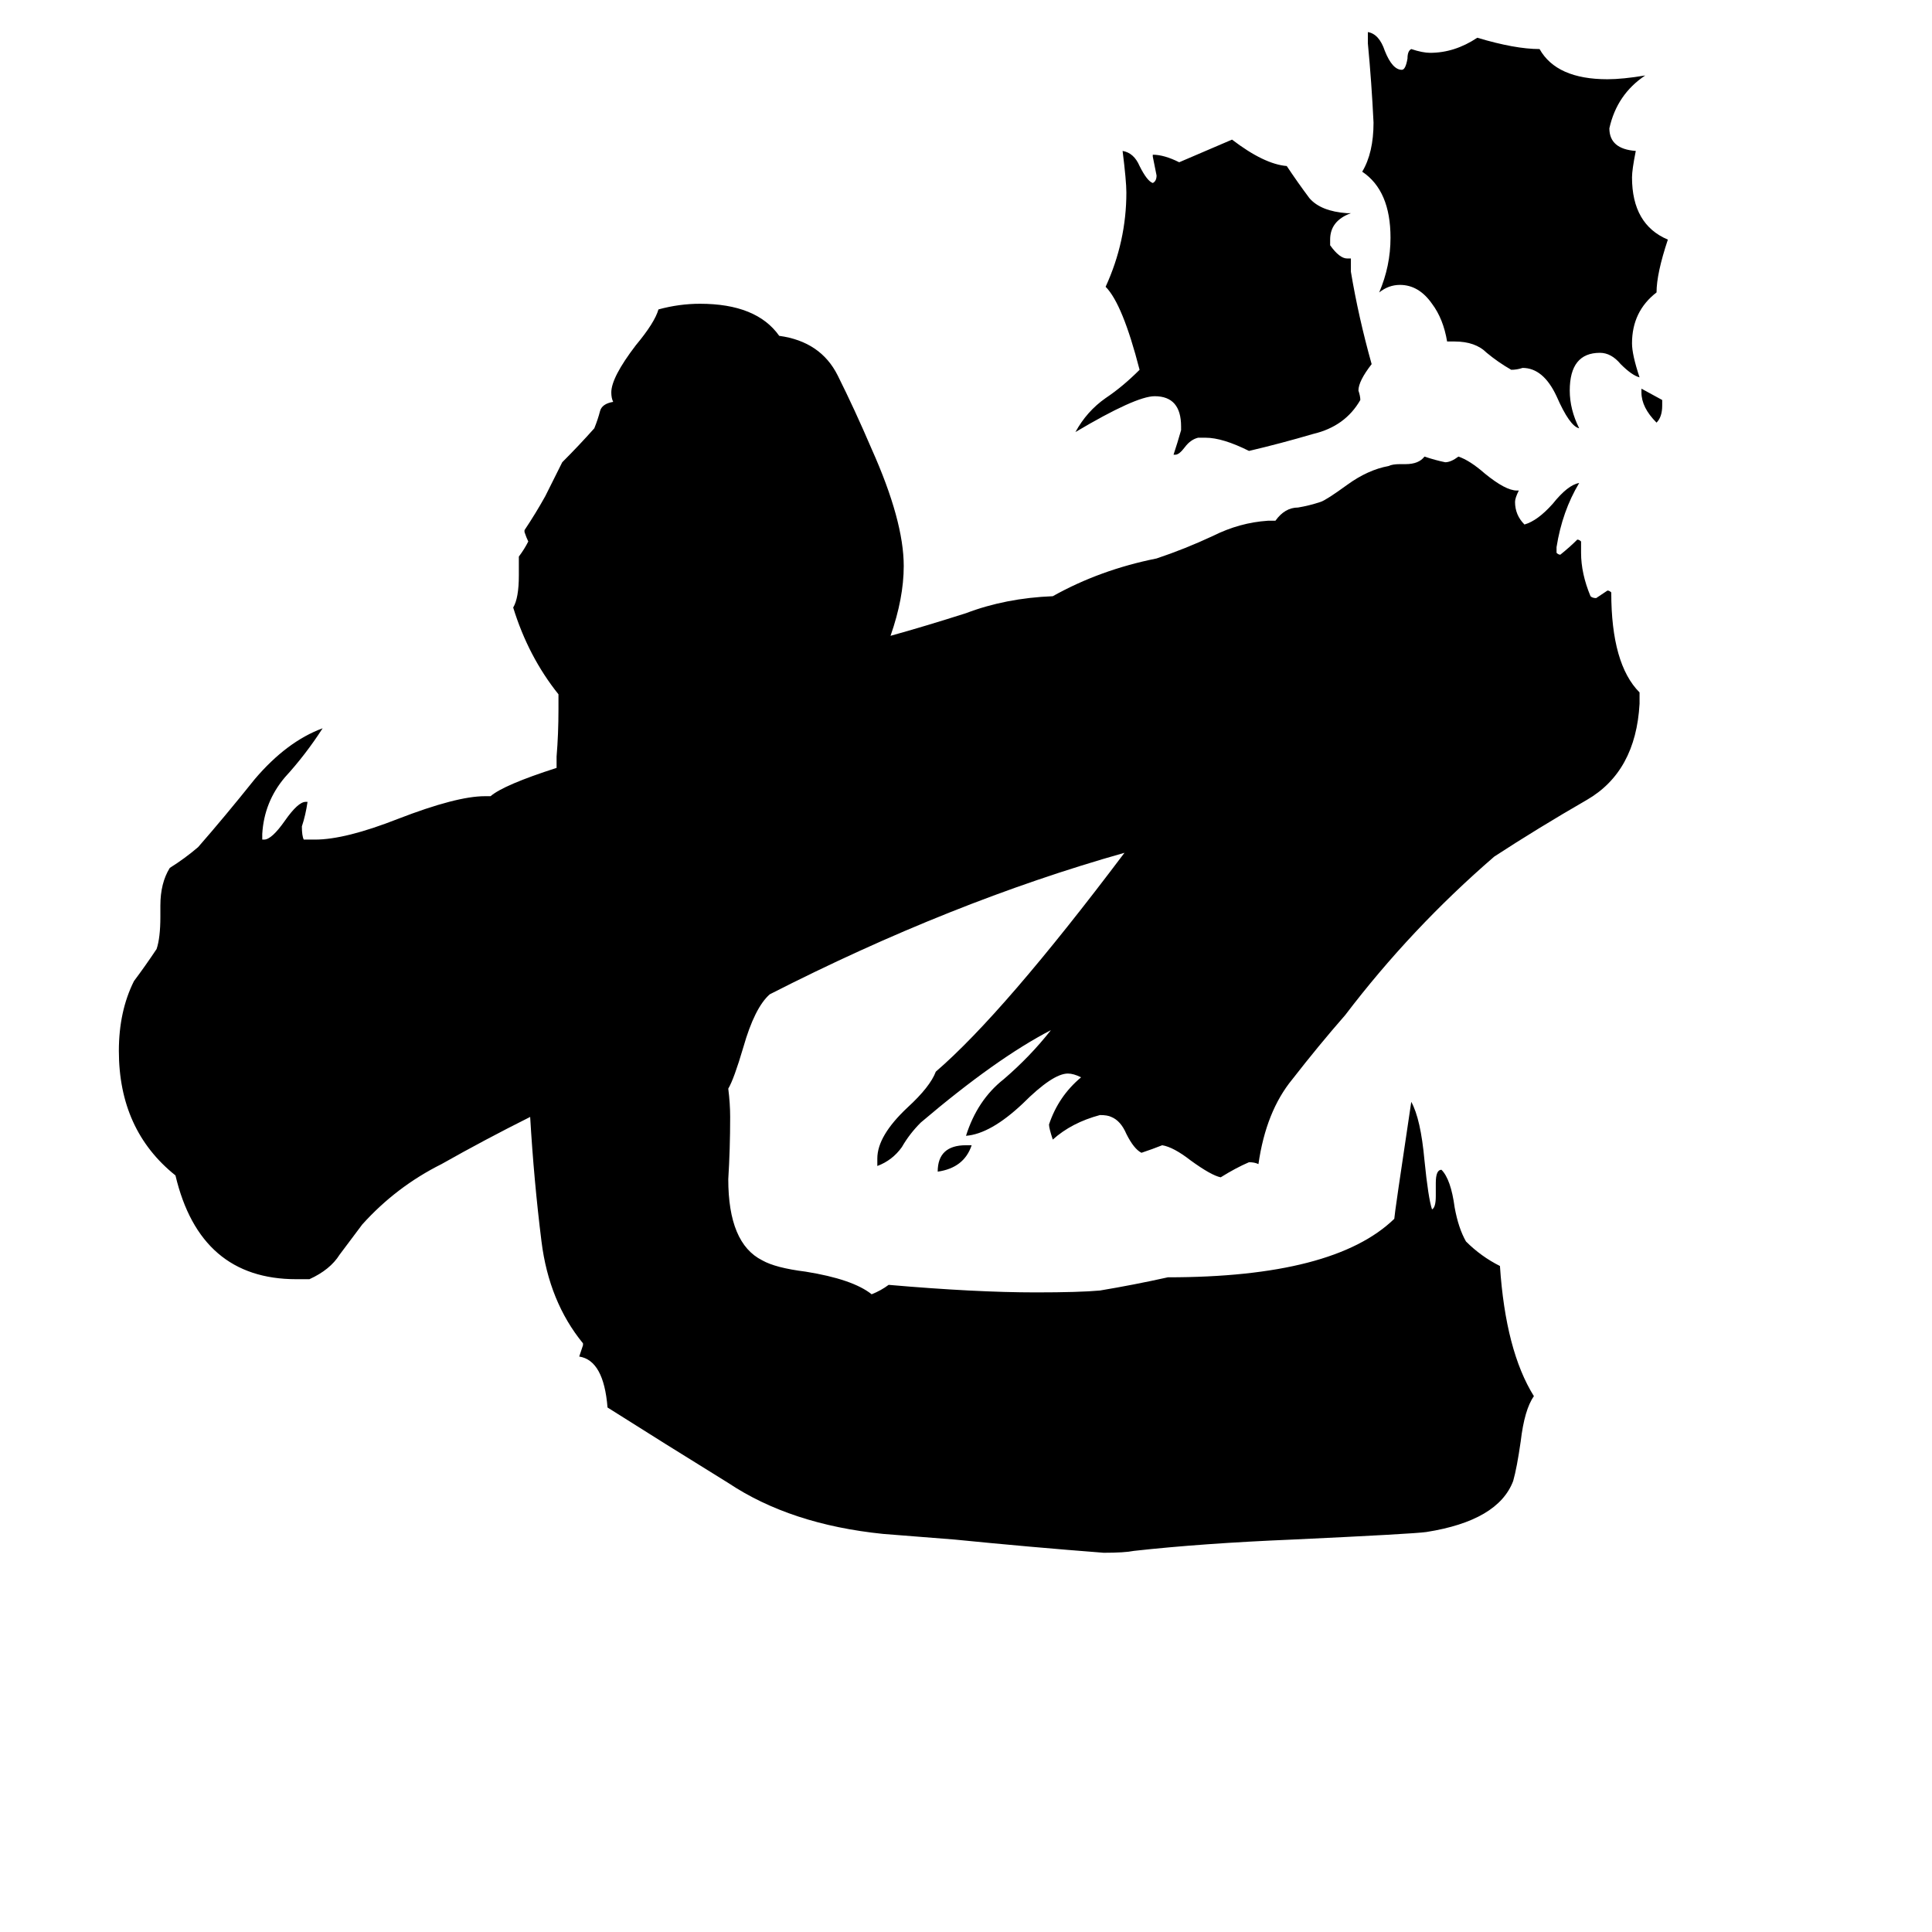 <svg xmlns="http://www.w3.org/2000/svg" viewBox="0 -800 1024 1024">
	<path fill="#000000" d="M771 -619H767Q765 -631 759 -639Q752 -649 742 -649Q736 -649 731 -645Q737 -659 737 -674Q737 -699 722 -709Q728 -719 728 -735Q727 -756 725 -777V-783Q731 -782 734 -773Q738 -763 743 -763Q745 -763 746 -769Q746 -773 748 -774Q754 -772 758 -772Q771 -772 783 -780Q803 -774 816 -774Q825 -758 852 -758Q860 -758 872 -760Q857 -750 853 -732Q853 -721 867 -720Q865 -710 865 -706Q865 -681 884 -673Q878 -655 878 -645Q865 -635 865 -618Q865 -612 869 -600Q865 -601 859 -607Q854 -613 848 -613Q832 -613 832 -593Q832 -583 837 -573Q832 -574 825 -590Q818 -605 807 -605Q804 -604 801 -604Q794 -608 788 -613Q782 -619 771 -619ZM881 -588V-585Q881 -579 878 -576Q870 -584 870 -592V-594ZM639 -568H635Q631 -567 628 -563Q625 -559 623 -559H622Q624 -565 626 -572V-574Q626 -590 612 -590Q602 -590 570 -571Q576 -582 586 -589Q595 -595 604 -604Q595 -639 586 -648Q597 -672 597 -698Q597 -704 595 -720Q601 -719 604 -712Q608 -704 611 -703Q613 -704 613 -707Q612 -712 611 -717V-718Q617 -718 625 -714Q639 -720 653 -726Q670 -713 682 -712Q688 -703 694 -695Q700 -688 714 -687H716Q705 -683 705 -673V-670Q710 -663 714 -663H716V-656Q720 -632 727 -607Q720 -598 720 -593Q721 -590 721 -588Q713 -574 696 -570Q679 -565 662 -561Q648 -568 639 -568ZM761 -166V-173Q761 -180 764 -180Q769 -175 771 -160Q773 -149 777 -142Q785 -134 795 -129Q798 -84 813 -60Q808 -53 806 -36Q804 -22 802 -15Q794 6 756 12Q749 13 685 16Q637 18 601 22Q596 23 585 23Q546 20 506 16L468 13Q419 8 386 -14Q352 -35 322 -54Q320 -79 307 -81Q308 -84 309 -87V-88Q291 -110 287 -142Q283 -174 281 -208Q257 -196 234 -183Q210 -171 192 -151Q186 -143 180 -135Q175 -127 164 -122H157Q106 -122 93 -177Q63 -201 63 -243Q63 -264 71 -280Q77 -288 83 -297Q85 -303 85 -314V-320Q85 -332 90 -340Q98 -345 105 -351Q119 -367 135 -387Q152 -407 171 -414Q162 -400 151 -388Q140 -375 139 -358V-355H140Q144 -355 151 -365Q158 -375 162 -375H163Q162 -368 160 -362Q160 -357 161 -355H167Q183 -355 211 -366Q242 -378 257 -378H260Q267 -384 295 -393V-399Q296 -411 296 -424V-432Q280 -452 272 -478Q275 -483 275 -495V-505Q278 -509 280 -513Q279 -515 278 -518V-519Q284 -528 289 -537L298 -555Q307 -564 315 -573Q317 -578 318 -582Q319 -586 325 -587Q324 -589 324 -592Q324 -600 337 -617Q347 -629 349 -636Q360 -639 371 -639Q401 -639 413 -622Q435 -619 444 -601Q453 -583 462 -562Q479 -524 479 -500Q479 -483 472 -463Q490 -468 512 -475Q533 -483 558 -484Q583 -498 613 -504Q628 -509 643 -516Q657 -523 672 -524H676Q681 -531 688 -531Q694 -532 700 -534Q703 -535 714 -543Q725 -551 736 -553Q738 -554 742 -554H745Q752 -554 755 -558Q761 -556 766 -555Q769 -555 773 -558Q779 -556 787 -549Q798 -540 804 -540H805Q803 -536 803 -534Q803 -527 808 -522Q815 -524 823 -533Q831 -543 837 -544Q828 -529 825 -510V-507Q826 -506 827 -506Q832 -510 836 -514Q837 -514 838 -513V-507Q838 -496 843 -484Q844 -483 846 -483Q849 -485 852 -487Q853 -487 854 -486Q854 -448 869 -433V-427Q867 -391 841 -376Q815 -361 792 -346Q748 -308 713 -262Q699 -246 685 -228Q671 -211 667 -183Q665 -184 662 -184Q655 -181 647 -176Q642 -177 631 -185Q622 -192 616 -193Q611 -191 605 -189Q601 -191 597 -199Q594 -206 589 -208Q587 -209 583 -209Q568 -205 558 -196Q556 -202 556 -204Q561 -219 573 -229Q569 -231 566 -231Q558 -231 542 -215Q525 -199 512 -198Q518 -217 532 -228Q546 -240 557 -254Q528 -239 488 -205Q482 -199 478 -192Q473 -185 465 -182V-186Q465 -198 481 -213Q493 -224 496 -232Q532 -263 596 -348Q504 -322 408 -273Q400 -266 394 -245Q389 -228 386 -223Q387 -215 387 -208Q387 -191 386 -175Q386 -141 404 -132Q411 -128 427 -126Q452 -122 462 -114Q467 -116 471 -119Q517 -115 549 -115Q572 -115 583 -116Q601 -119 619 -123Q707 -123 739 -154Q739 -156 748 -216Q753 -207 755 -185Q757 -165 759 -159Q761 -160 761 -166ZM512 -193H515Q511 -181 497 -179Q497 -193 512 -193Z"/>
</svg>